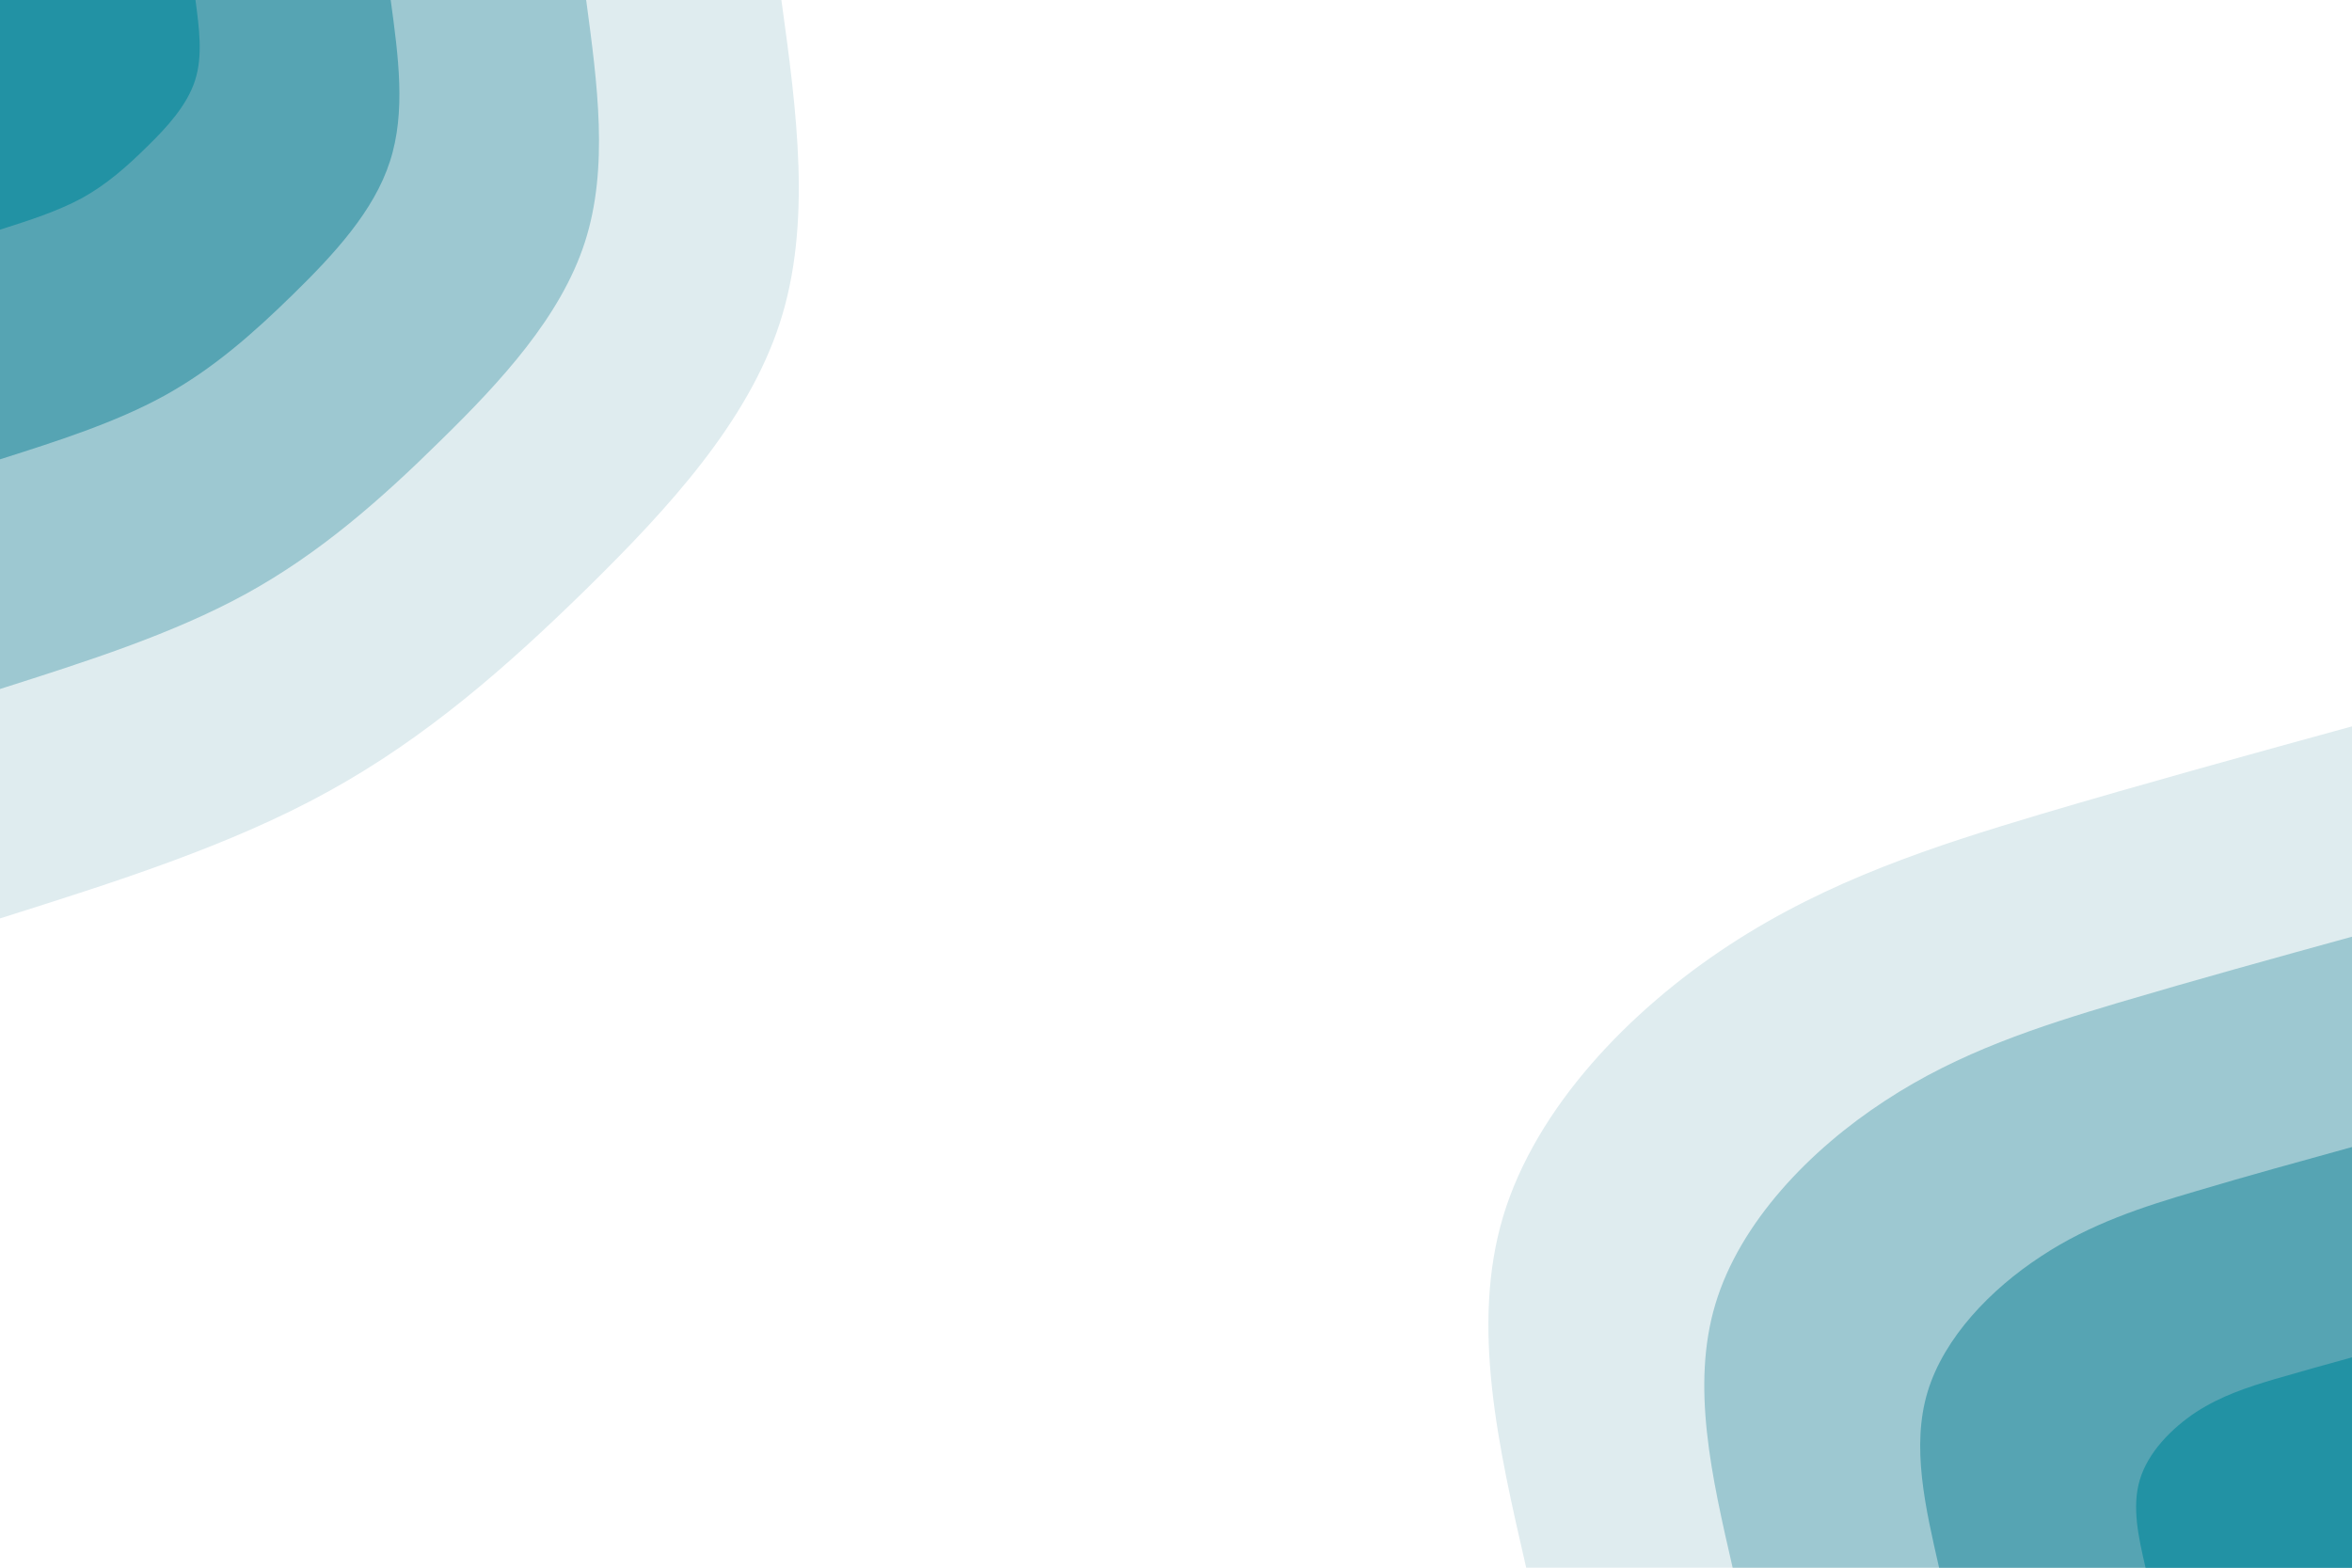 <svg id="visual" viewBox="0 0 900 600" width="900" height="600" xmlns="http://www.w3.org/2000/svg" xmlns:xlink="http://www.w3.org/1999/xlink" version="1.1"><rect x="0" y="0" width="900" height="600" fill="#fff"></rect><defs><linearGradient id="grad1_0" x1="33.3%" y1="100%" x2="100%" y2="0%"><stop offset="20%" stop-color="#2292a4" stop-opacity="1"></stop><stop offset="80%" stop-color="#2292a4" stop-opacity="1"></stop></linearGradient></defs><defs><linearGradient id="grad1_1" x1="33.3%" y1="100%" x2="100%" y2="0%"><stop offset="20%" stop-color="#2292a4" stop-opacity="1"></stop><stop offset="80%" stop-color="#7bb6c2" stop-opacity="1"></stop></linearGradient></defs><defs><linearGradient id="grad1_2" x1="33.3%" y1="100%" x2="100%" y2="0%"><stop offset="20%" stop-color="#bedae0" stop-opacity="1"></stop><stop offset="80%" stop-color="#7bb6c2" stop-opacity="1"></stop></linearGradient></defs><defs><linearGradient id="grad1_3" x1="33.3%" y1="100%" x2="100%" y2="0%"><stop offset="20%" stop-color="#bedae0" stop-opacity="1"></stop><stop offset="80%" stop-color="#ffffff" stop-opacity="1"></stop></linearGradient></defs><defs><linearGradient id="grad2_0" x1="0%" y1="100%" x2="66.7%" y2="0%"><stop offset="20%" stop-color="#2292a4" stop-opacity="1"></stop><stop offset="80%" stop-color="#2292a4" stop-opacity="1"></stop></linearGradient></defs><defs><linearGradient id="grad2_1" x1="0%" y1="100%" x2="66.7%" y2="0%"><stop offset="20%" stop-color="#7bb6c2" stop-opacity="1"></stop><stop offset="80%" stop-color="#2292a4" stop-opacity="1"></stop></linearGradient></defs><defs><linearGradient id="grad2_2" x1="0%" y1="100%" x2="66.7%" y2="0%"><stop offset="20%" stop-color="#7bb6c2" stop-opacity="1"></stop><stop offset="80%" stop-color="#bedae0" stop-opacity="1"></stop></linearGradient></defs><defs><linearGradient id="grad2_3" x1="0%" y1="100%" x2="66.7%" y2="0%"><stop offset="20%" stop-color="#ffffff" stop-opacity="1"></stop><stop offset="80%" stop-color="#bedae0" stop-opacity="1"></stop></linearGradient></defs><g transform="translate(900, 600)"><path d="M-316 0C-326.7 -46.4 -337.3 -92.8 -324.8 -134.5C-312.2 -176.2 -276.5 -213.3 -238.3 -238.3C-200.1 -263.3 -159.5 -276.3 -119.4 -288.3C-79.3 -300.2 -39.6 -311.1 0 -322L0 0Z" fill="#dfecef"></path><path d="M-237 0C-245 -34.8 -253 -69.6 -243.6 -100.9C-234.2 -132.2 -207.4 -160 -178.7 -178.7C-150.1 -197.5 -119.6 -207.2 -89.5 -216.2C-59.5 -225.1 -29.7 -233.3 0 -241.5L0 0Z" fill="#9dc8d1"></path><path d="M-158 0C-163.3 -23.2 -168.7 -46.4 -162.4 -67.3C-156.1 -88.1 -138.2 -106.6 -119.1 -119.1C-100.1 -131.7 -79.8 -138.2 -59.7 -144.1C-39.6 -150.1 -19.8 -155.5 0 -161L0 0Z" fill="#56a4b3"></path><path d="M-79 0C-81.7 -11.6 -84.3 -23.2 -81.2 -33.6C-78.1 -44.1 -69.1 -53.3 -59.6 -59.6C-50 -65.8 -39.9 -69.1 -29.8 -72.1C-19.8 -75 -9.9 -77.8 0 -80.5L0 0Z" fill="#2292a4"></path></g><g transform="translate(0, 0)"><path d="M299 0C304.9 42.8 310.7 85.7 298.4 123.6C286.1 161.6 255.6 194.7 224.9 224.9C194.1 255.1 163 282.4 125.5 303C88 323.7 44 337.6 0 351.5L0 0Z" fill="#dfecef"></path><path d="M224.3 0C228.6 32.1 233 64.2 223.8 92.7C214.6 121.2 191.7 146 168.6 168.6C145.6 191.3 122.3 211.8 94.1 227.3C66 242.7 33 253.2 0 263.7L0 0Z" fill="#9dc8d1"></path><path d="M149.5 0C152.4 21.4 155.4 42.8 149.2 61.8C143.1 80.8 127.8 97.3 112.4 112.4C97 127.5 81.5 141.2 62.8 151.5C44 161.8 22 168.8 0 175.8L0 0Z" fill="#56a4b3"></path><path d="M74.8 0C76.2 10.7 77.7 21.4 74.6 30.9C71.5 40.4 63.9 48.7 56.2 56.2C48.5 63.8 40.8 70.6 31.4 75.8C22 80.9 11 84.4 0 87.9L0 0Z" fill="#2292a4"></path></g></svg>